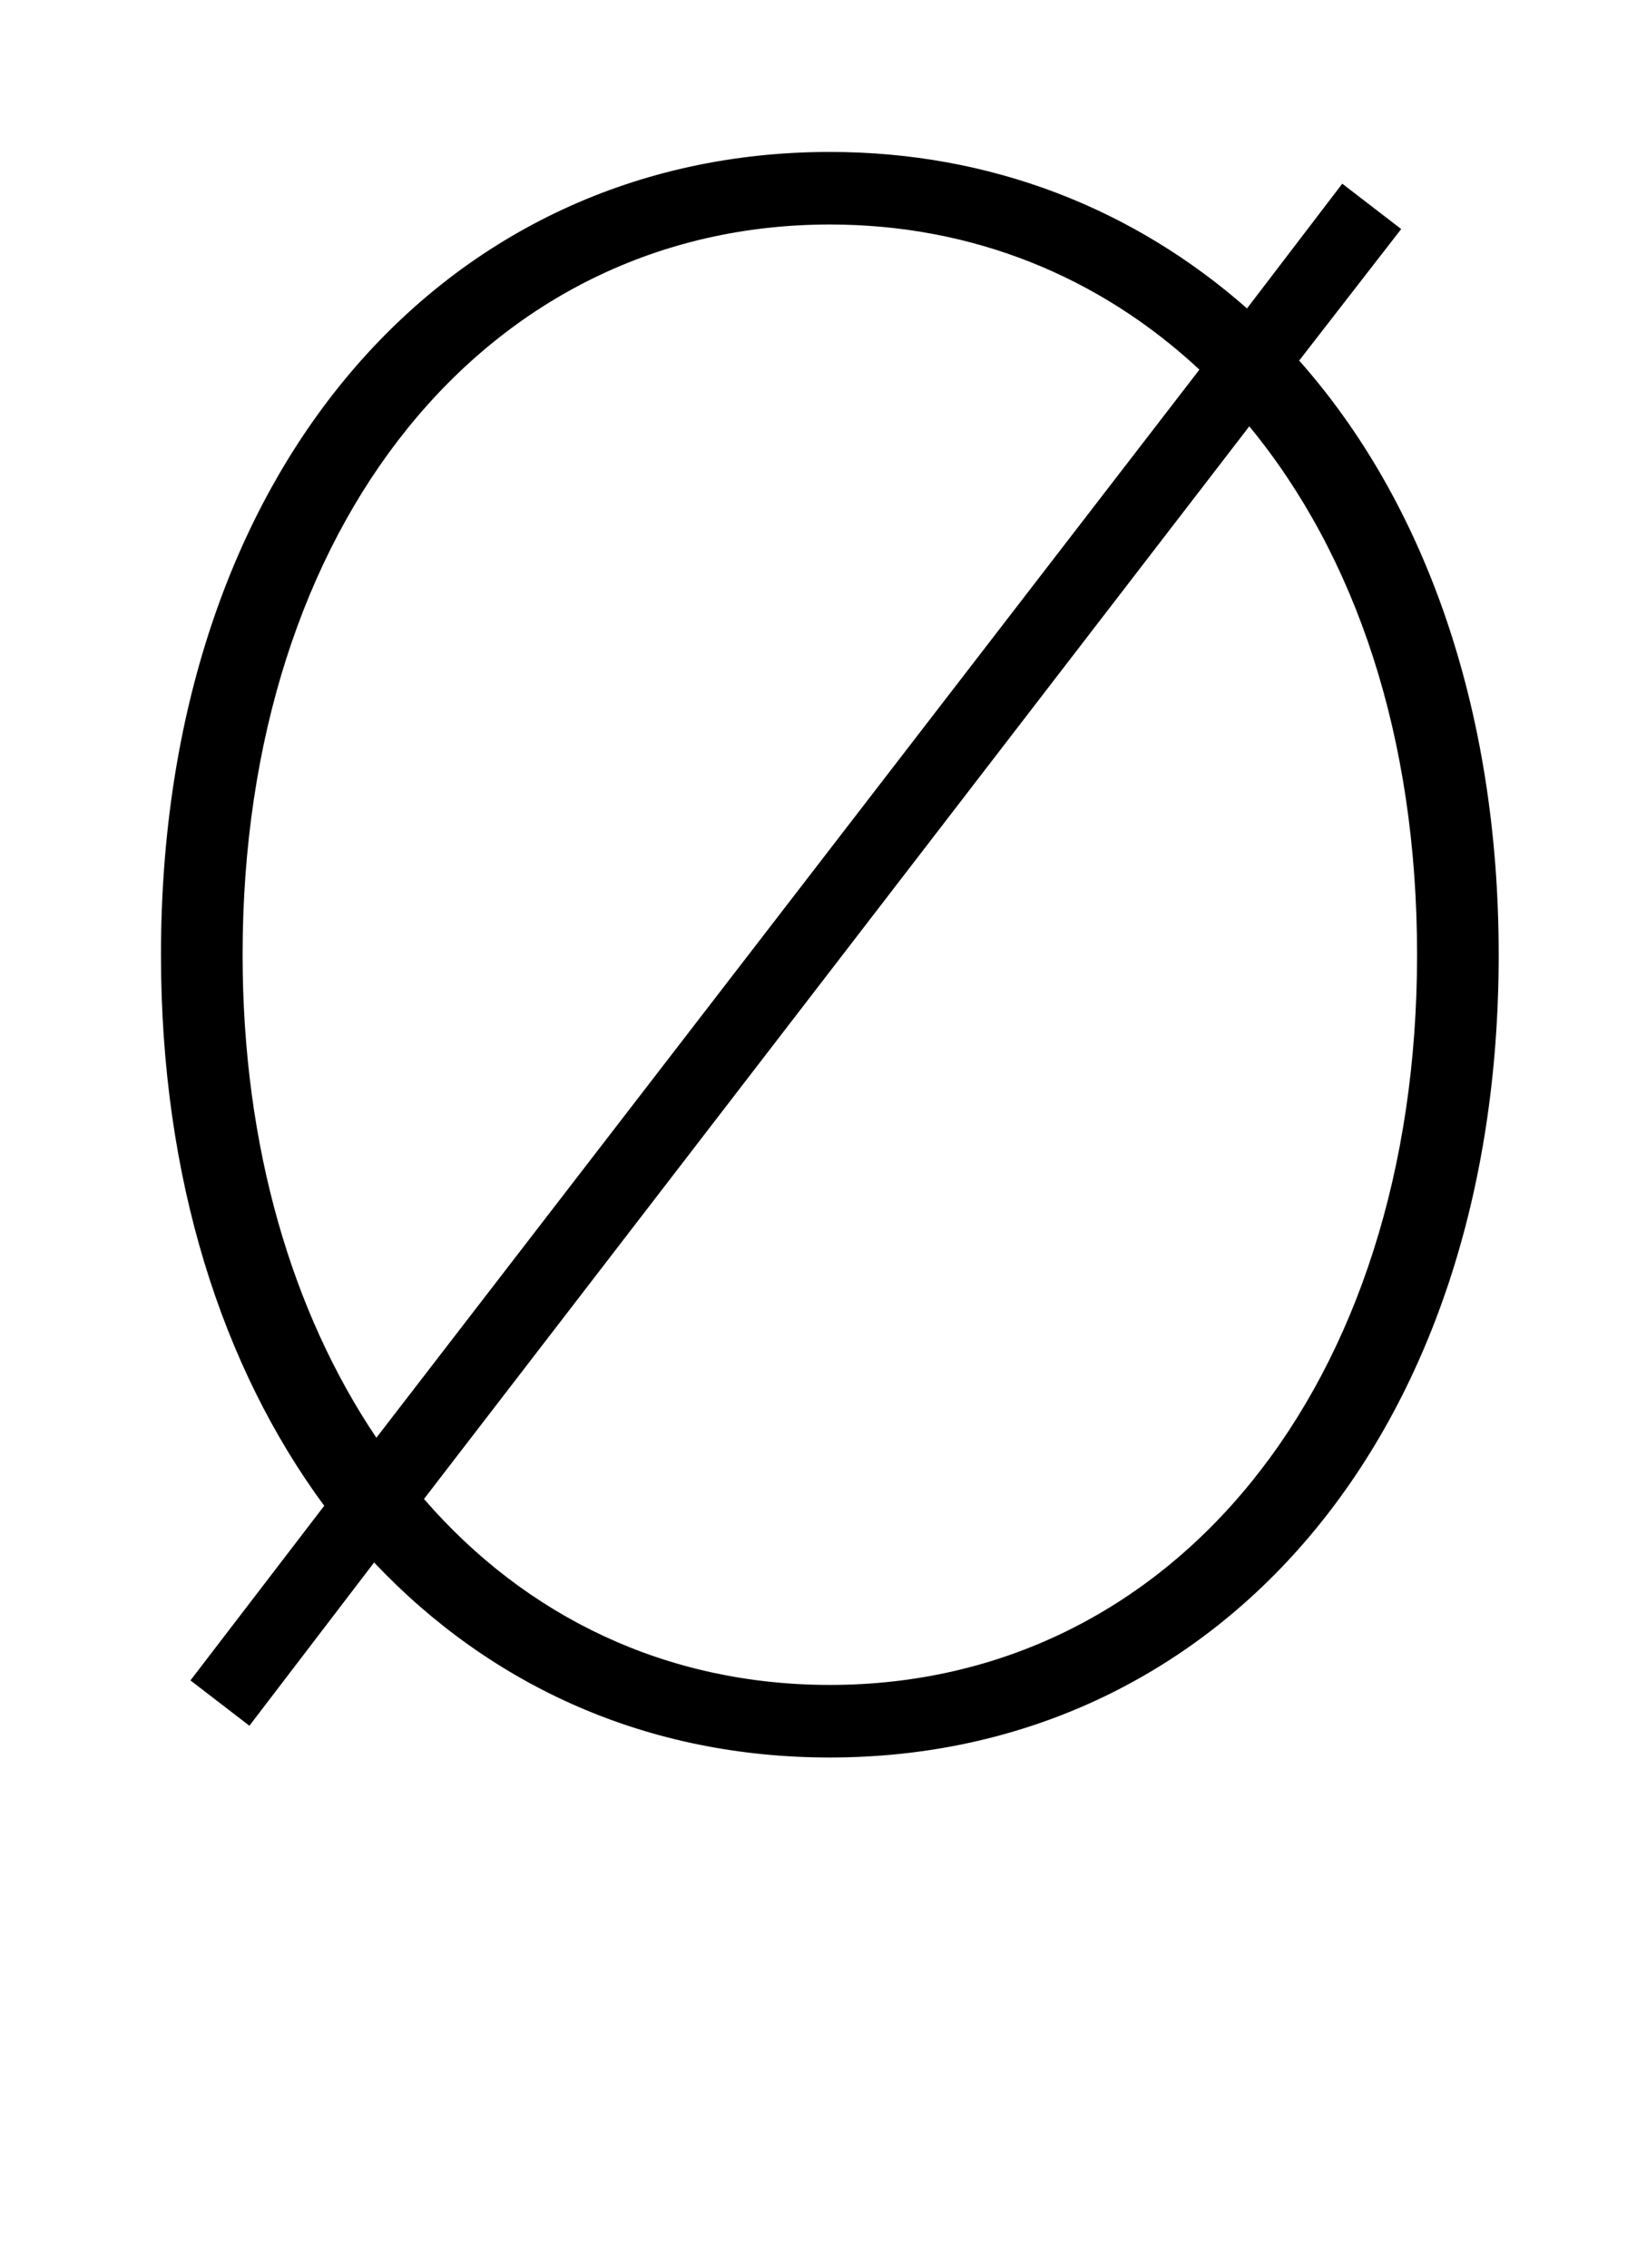 <svg xmlns="http://www.w3.org/2000/svg" viewBox="-10 0 722 1000"><path fill="currentColor" d="m608 101-45 58c55 62 88 153 88 262 0 213-125 354-295 354-80 0-149-31-201-86l-55 72-26-20 59-77c-45-61-72-144-72-243C61 208 186 67 356 67c71 0 134 25 184 69l42-55zM156 634l363-471c-44-41-100-64-163-64C205 99 97 231 97 421c0 85 22 158 59 213zm385-446L177 661c45 52 107 82 179 82 151 0 259-132 259-322 0-96-27-176-74-233z"/></svg>